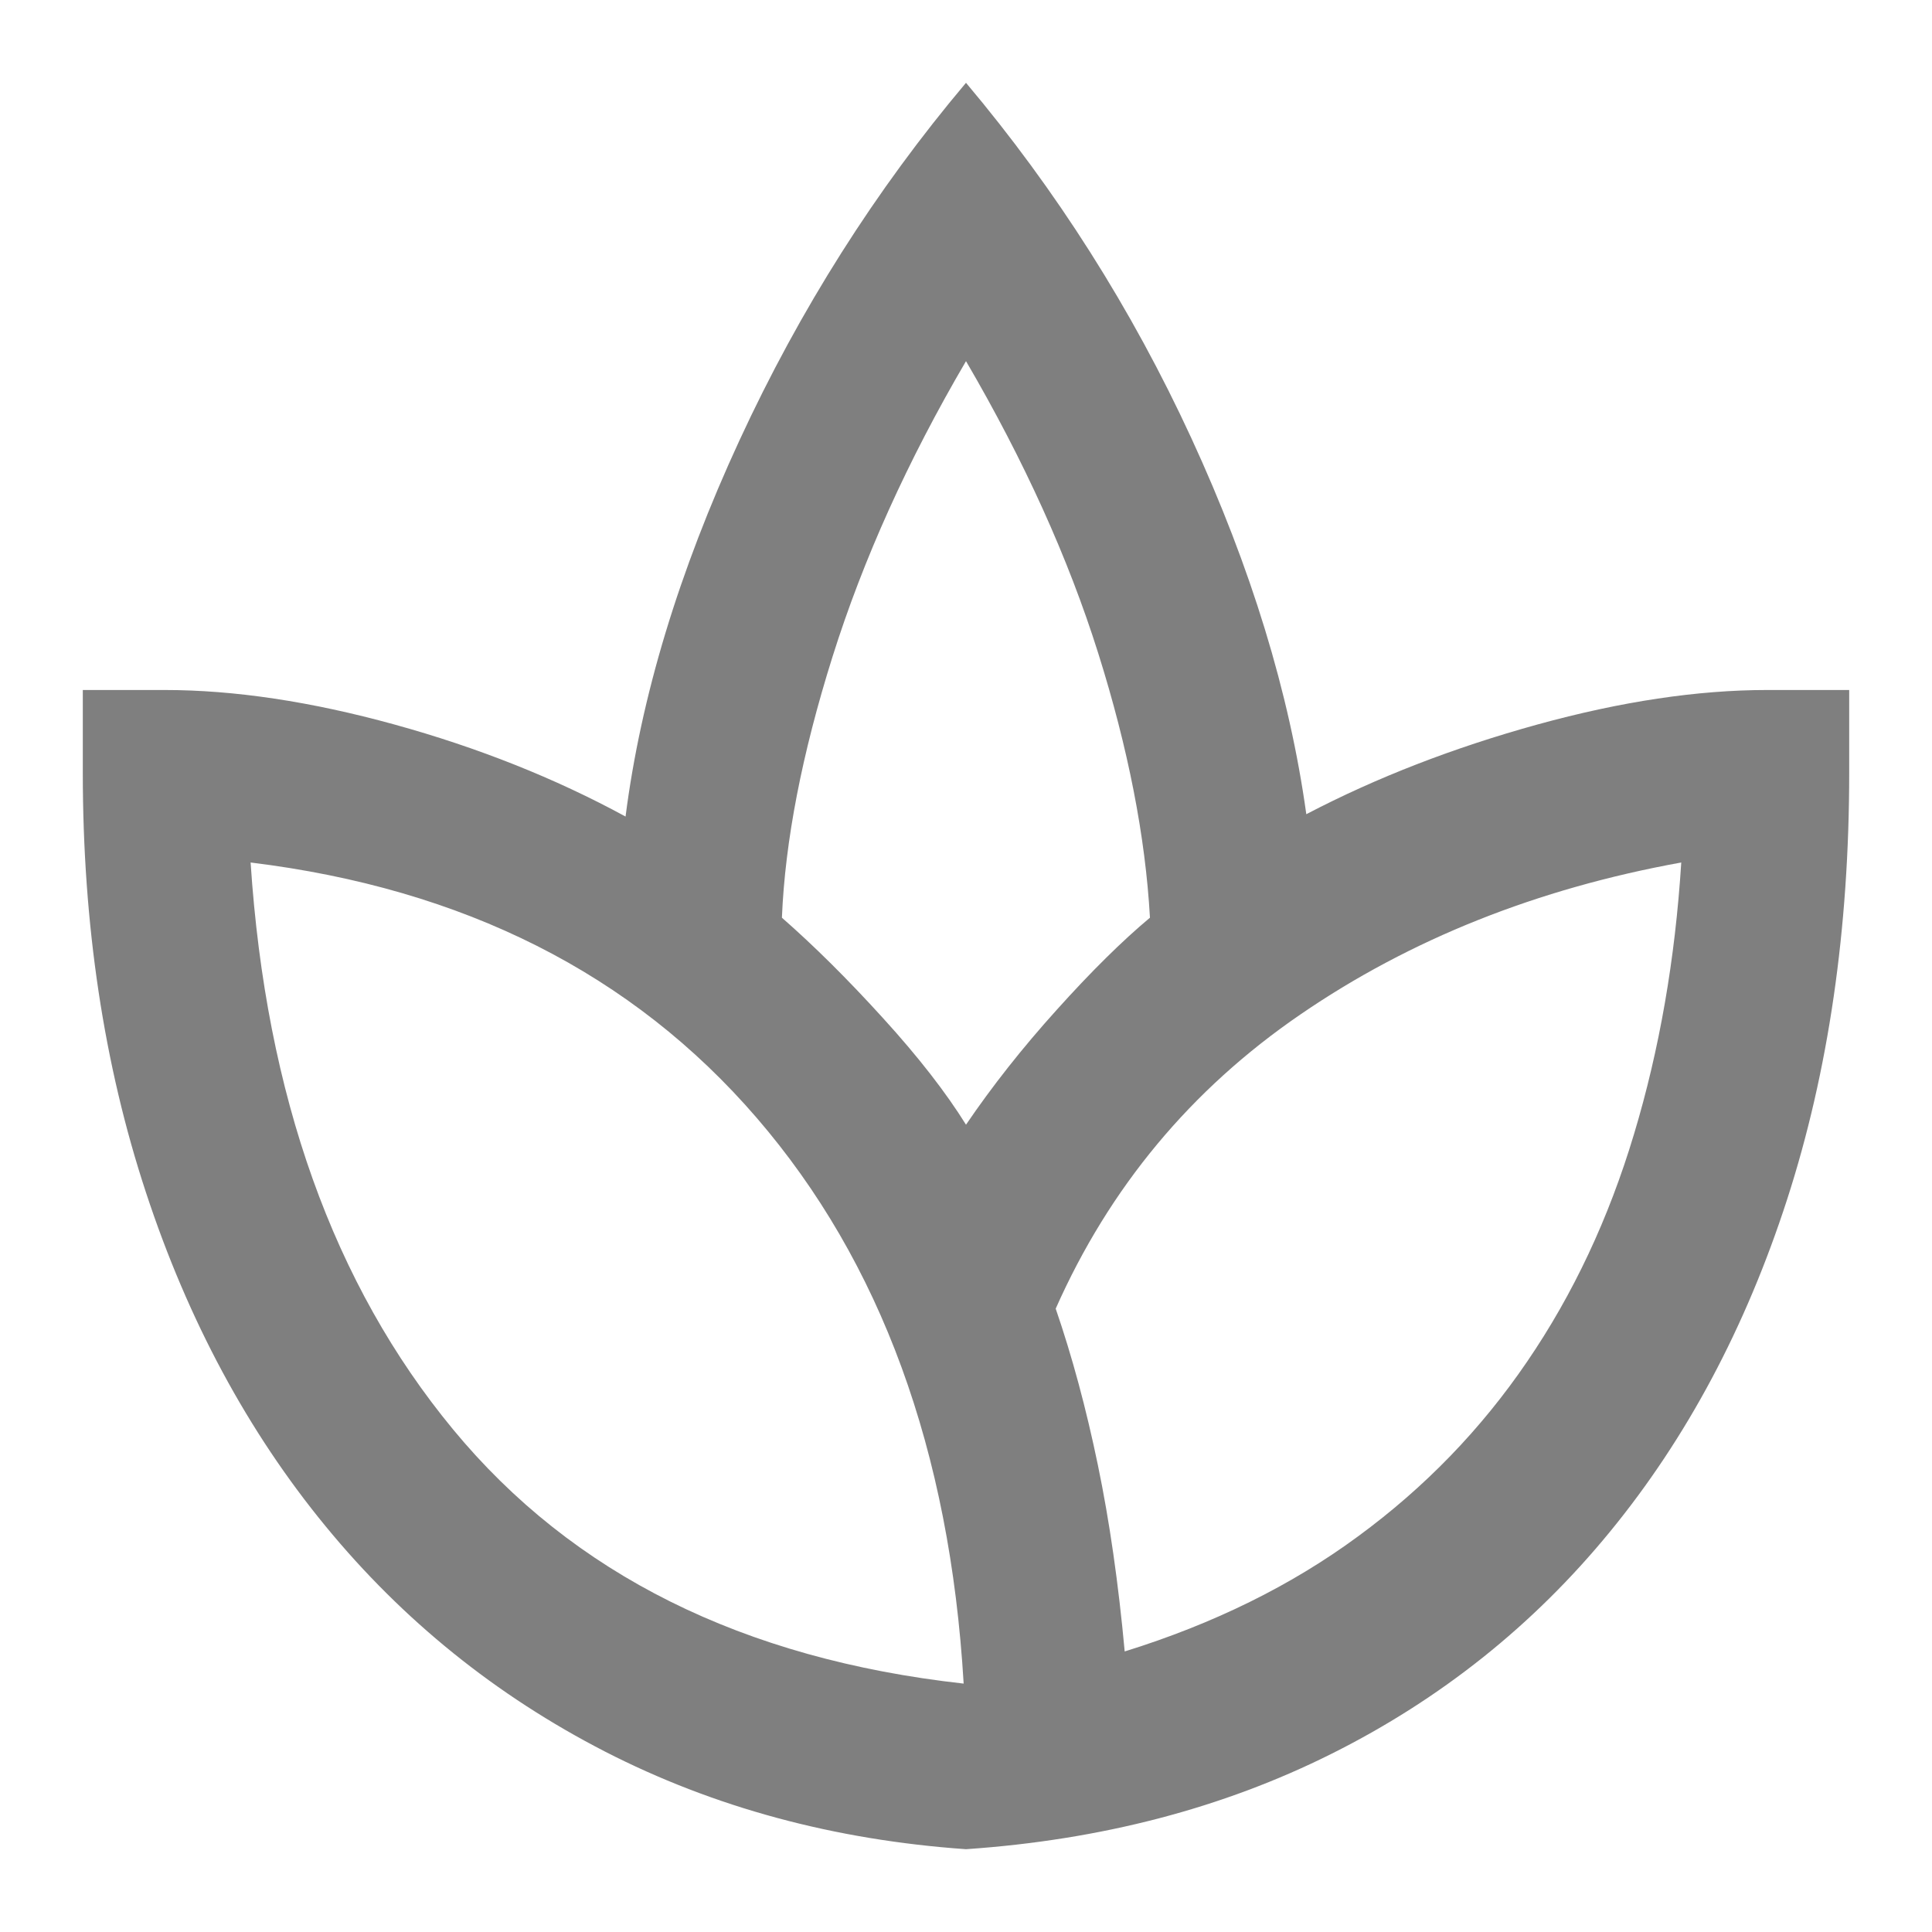 <svg width="14" height="14" viewBox="0 0 14 14" fill="none" xmlns="http://www.w3.org/2000/svg">
<path d="M7 13.4C6.044 13.333 5.172 13.097 4.383 12.692C3.594 12.286 2.919 11.742 2.358 11.058C1.797 10.375 1.363 9.569 1.058 8.642C0.752 7.714 0.6 6.7 0.6 5.6V5H1.193C1.697 5 2.252 5.083 2.858 5.25C3.463 5.417 4.022 5.639 4.533 5.917C4.644 5.05 4.919 4.142 5.358 3.192C5.797 2.242 6.344 1.378 7 0.6C7.655 1.378 8.2 2.236 8.633 3.175C9.066 4.114 9.344 5.022 9.466 5.9C9.977 5.633 10.536 5.417 11.141 5.25C11.747 5.083 12.302 5 12.806 5H13.4V5.6C13.4 6.733 13.25 7.764 12.95 8.692C12.65 9.619 12.222 10.422 11.666 11.1C11.111 11.778 10.438 12.314 9.65 12.708C8.861 13.103 7.977 13.333 7 13.4ZM6.983 12.2C6.883 10.511 6.383 9.144 5.483 8.1C4.583 7.056 3.361 6.439 1.816 6.25C1.927 7.939 2.416 9.308 3.283 10.358C4.15 11.408 5.383 12.022 6.983 12.2ZM7 8.15C7.189 7.872 7.408 7.594 7.658 7.317C7.908 7.039 8.133 6.817 8.333 6.65C8.3 6.061 8.175 5.422 7.958 4.733C7.741 4.044 7.422 3.339 7 2.617C6.577 3.339 6.255 4.053 6.033 4.758C5.811 5.464 5.689 6.094 5.666 6.65C5.899 6.854 6.143 7.096 6.399 7.378C6.655 7.659 6.855 7.917 7 8.15ZM8.15 11.967C8.794 11.767 9.358 11.489 9.841 11.133C10.325 10.778 10.733 10.356 11.066 9.867C11.4 9.378 11.658 8.828 11.841 8.217C12.025 7.606 12.139 6.95 12.183 6.25C11.139 6.439 10.219 6.806 9.425 7.35C8.63 7.894 8.039 8.606 7.65 9.483C7.769 9.829 7.871 10.207 7.956 10.618C8.041 11.028 8.105 11.478 8.15 11.967Z" fill="black" fill-opacity="0.5"/>
</svg>
